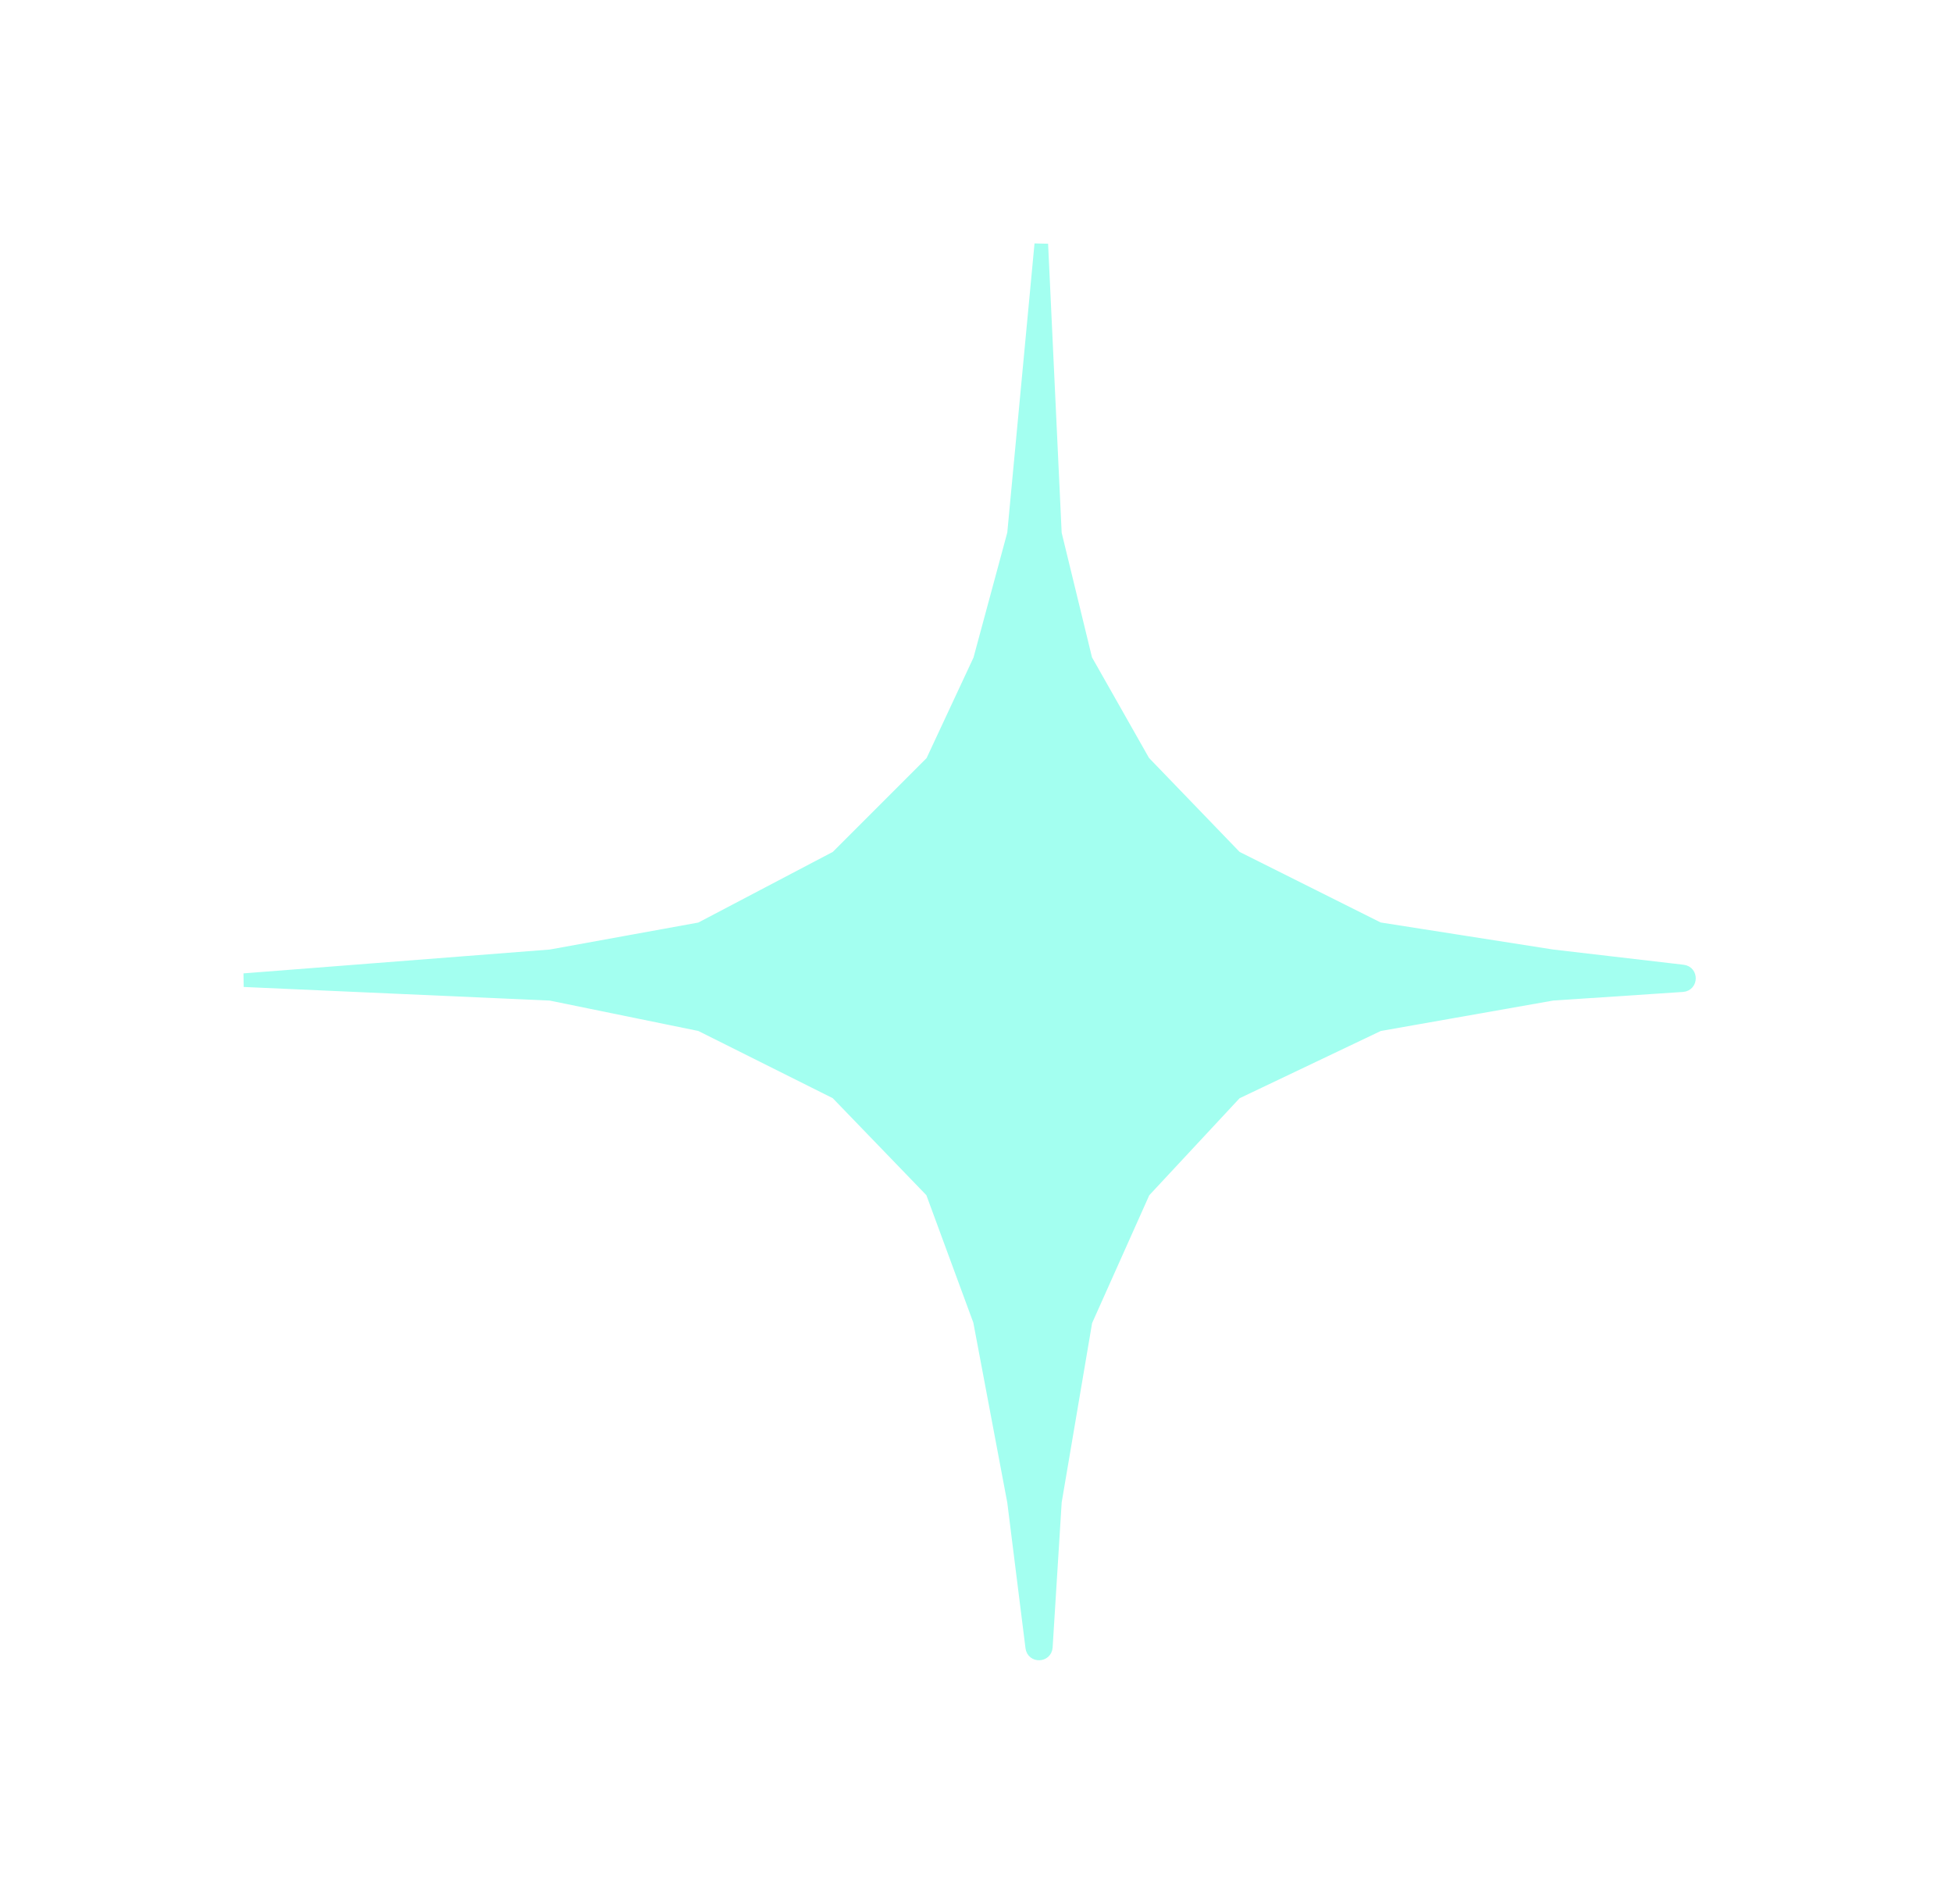 <svg width="40" height="39" viewBox="0 0 40 39" fill="none" xmlns="http://www.w3.org/2000/svg">
<g opacity="0.36" filter="url(#filter0_f_48_266)">
<path d="M21.617 30.764L21.431 33.744C21.42 33.913 21.174 33.921 21.153 33.753L20.779 30.764L20.083 27.075C20.082 27.067 20.08 27.059 20.077 27.052L19.114 24.438C19.107 24.419 19.097 24.403 19.083 24.389L17.165 22.402C17.154 22.391 17.141 22.381 17.127 22.374L14.372 20.997C14.361 20.991 14.35 20.988 14.338 20.985L11.295 20.363C11.287 20.361 11.28 20.36 11.273 20.36L5 20.081L11.284 19.592L14.335 19.038C14.349 19.035 14.362 19.03 14.375 19.024L17.13 17.577C17.142 17.571 17.154 17.562 17.164 17.552L19.086 15.63C19.098 15.618 19.107 15.605 19.114 15.59L20.076 13.529C20.079 13.522 20.082 13.514 20.084 13.506L20.776 10.946C20.778 10.938 20.78 10.931 20.78 10.923L21.338 5L21.616 10.921C21.617 10.93 21.618 10.939 21.62 10.948L22.241 13.499C22.244 13.512 22.249 13.524 22.255 13.535L23.424 15.597C23.43 15.607 23.437 15.617 23.445 15.625L25.301 17.55C25.312 17.562 25.325 17.571 25.339 17.578L28.231 19.024C28.244 19.03 28.257 19.035 28.271 19.037L31.811 19.592L34.486 19.904C34.655 19.924 34.649 20.171 34.479 20.183L31.811 20.36L28.269 20.985C28.256 20.988 28.244 20.991 28.233 20.997L25.342 22.374C25.326 22.381 25.311 22.392 25.299 22.405L23.448 24.393C23.438 24.404 23.429 24.417 23.423 24.431L22.253 27.047C22.248 27.058 22.244 27.069 22.242 27.081L21.617 30.764Z" fill="#00FFD5"/>
<path d="M21.617 30.764L21.431 33.744C21.42 33.913 21.174 33.921 21.153 33.753L20.779 30.764L20.083 27.075C20.082 27.067 20.08 27.059 20.077 27.052L19.114 24.438C19.107 24.419 19.097 24.403 19.083 24.389L17.165 22.402C17.154 22.391 17.141 22.381 17.127 22.374L14.372 20.997C14.361 20.991 14.35 20.988 14.338 20.985L11.295 20.363C11.287 20.361 11.28 20.36 11.273 20.36L5 20.081L11.284 19.592L14.335 19.038C14.349 19.035 14.362 19.03 14.375 19.024L17.13 17.577C17.142 17.571 17.154 17.562 17.164 17.552L19.086 15.63C19.098 15.618 19.107 15.605 19.114 15.59L20.076 13.529C20.079 13.522 20.082 13.514 20.084 13.506L20.776 10.946C20.778 10.938 20.78 10.931 20.78 10.923L21.338 5L21.616 10.921C21.617 10.93 21.618 10.939 21.62 10.948L22.241 13.499C22.244 13.512 22.249 13.524 22.255 13.535L23.424 15.597C23.43 15.607 23.437 15.617 23.445 15.625L25.301 17.55C25.312 17.562 25.325 17.571 25.339 17.578L28.231 19.024C28.244 19.03 28.257 19.035 28.271 19.037L31.811 19.592L34.486 19.904C34.655 19.924 34.649 20.171 34.479 20.183L31.811 20.36L28.269 20.985C28.256 20.988 28.244 20.991 28.233 20.997L25.342 22.374C25.326 22.381 25.311 22.392 25.299 22.405L23.448 24.393C23.438 24.404 23.429 24.417 23.423 24.431L22.253 27.047C22.248 27.058 22.244 27.069 22.242 27.081L21.617 30.764Z" stroke="#00FFD5" stroke-width="0.279"/>
</g>
<defs>
<filter id="filter0_f_48_266" x="0.67" y="0.668" width="38.398" height="37.665" filterUnits="userSpaceOnUse" color-interpolation-filters="sRGB">
<feFlood flood-opacity="0" result="BackgroundImageFix"/>
<feBlend mode="normal" in="SourceGraphic" in2="BackgroundImageFix" result="shape"/>
<feGaussianBlur stdDeviation="2.159" result="effect1_foregroundBlur_48_266"/>
</filter>
</defs>
</svg>
